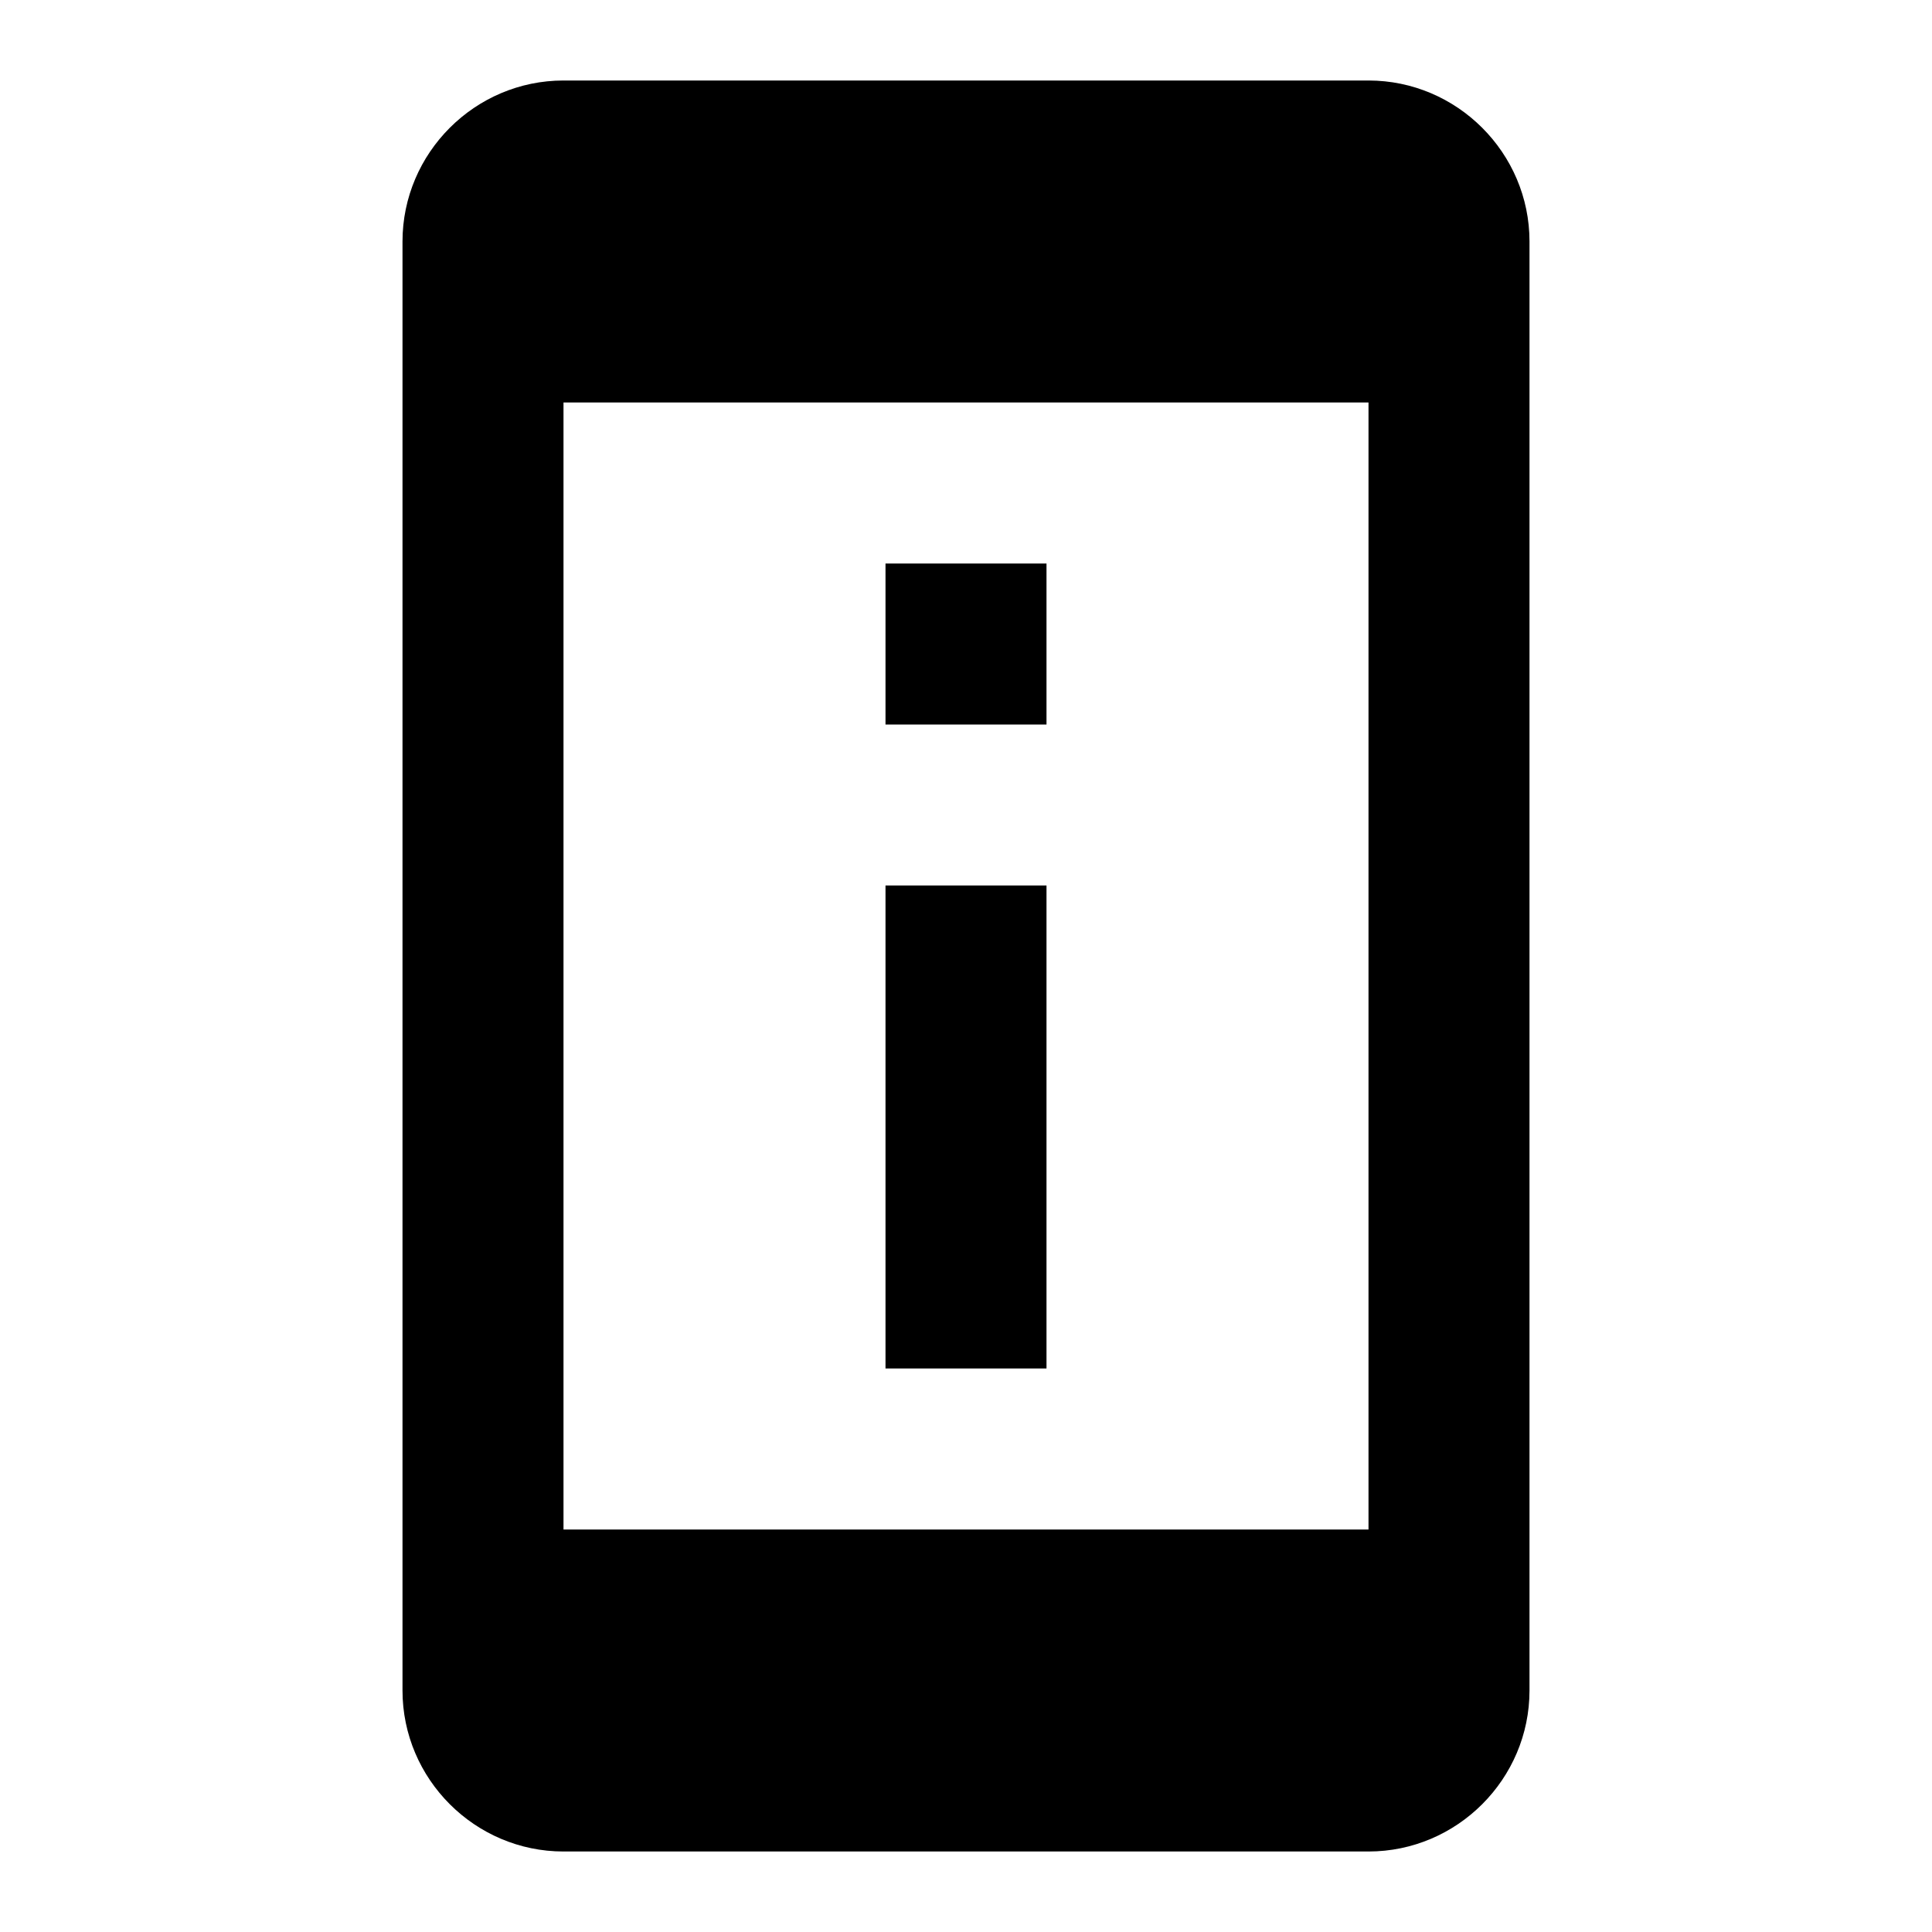 <svg width="24" height="24" viewBox="0 0 24 24"><path d="M13 7H11V9H13V7M13 11H11V17H13V11M17 1H7C5.9 1 5 1.9 5 3V21C5 22.1 5.9 23 7 23H17C18.1 23 19 22.1 19 21V3C19 1.9 18.1 1 17 1M17 19H7V5H17V19Z" /></svg>